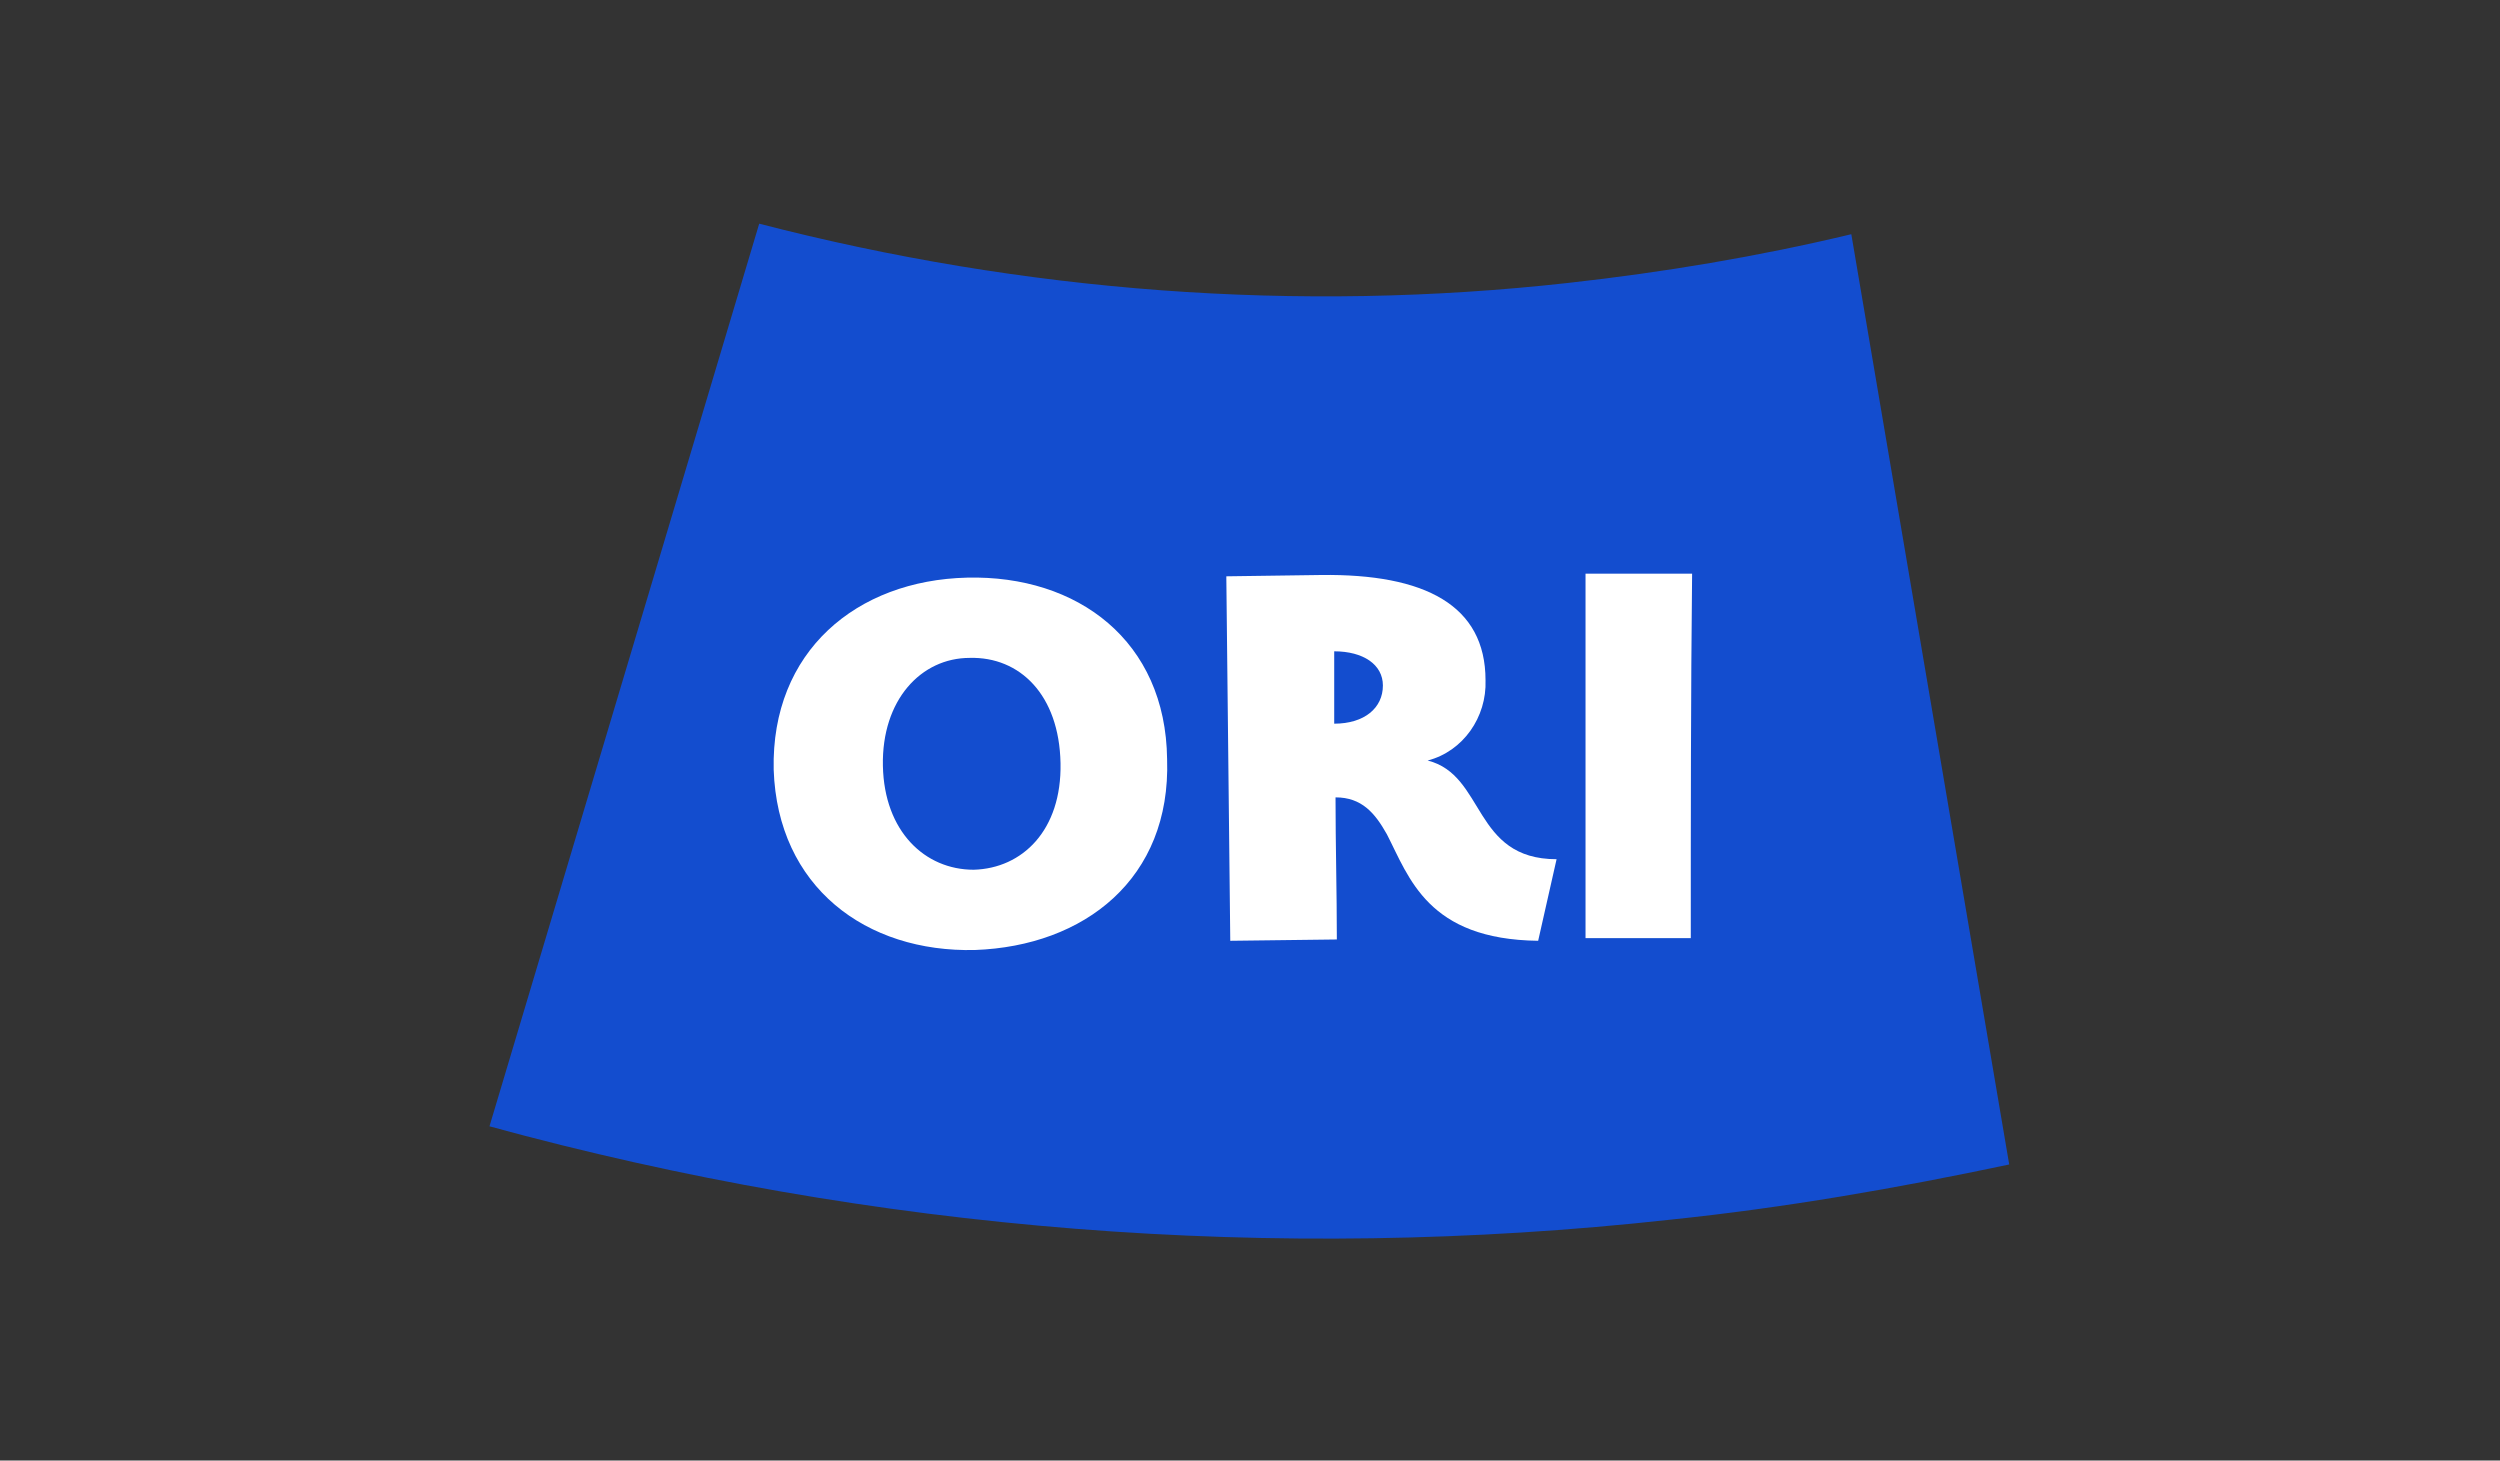 <?xml version="1.0" encoding="utf-8"?>
<!-- Generator: Adobe Illustrator 23.1.0, SVG Export Plug-In . SVG Version: 6.00 Build 0)  -->
<svg version="1.1" id="Layer_1" xmlns="http://www.w3.org/2000/svg" xmlns:xlink="http://www.w3.org/1999/xlink" x="0px" y="0px"
	 viewBox="0 0 190 111" style="enable-background:new 0 0 190 111;" xml:space="preserve">
<rect x="0" y="0" width="190" height="111" fill="#333333" stroke="none"/>
<style type="text/css">
	.st0{fill:#134DCF;}
	.st1{fill:#FFFFFF;}
</style>
<title>Asset 51</title>
<path class="st0" d="M119.2,21.5c-20.6,2.3-41.4,0.7-61.5-4.5L37.2,85.6c29.2,8,59.7,10.4,89.7,7.1c8.7-0.9,17.3-2.4,25.8-4.2
	l-12-70.7C133.6,19.5,126.4,20.7,119.2,21.5z"/>
<path class="st1" d="M74.1,72.2c-8.3,0.2-15-4.8-15.3-13.7c-0.2-9,6.3-14.4,14.7-14.6c8.4-0.2,15.1,4.8,15.2,13.8
	C89,66.8,82.4,71.9,74.1,72.2z M73.7,50C70,50,67,53.2,67.1,58.2s3.2,7.9,6.9,7.9c3.7-0.1,6.7-3,6.6-8.1
	C80.5,52.8,77.5,49.9,73.7,50z"/>
<path class="st1" d="M105.4,63.4c-0.9-1.6-1.9-2.8-3.9-2.8c0,3.6,0.1,7.2,0.1,10.8l-8.1,0.1c-0.1-9.2-0.2-18.4-0.3-27.7l7.2-0.1
	c7.9-0.1,12.5,2.3,12.5,8c0.1,2.8-1.7,5.4-4.4,6.1c4.4,1.1,3.4,7.5,9.8,7.5l-1.4,6.2C108.5,71.4,107.1,66.7,105.4,63.4z M101.4,49.5
	c0,1.9,0,3.7,0,5.5c2.3,0,3.7-1.2,3.7-2.9C105.1,50.5,103.6,49.5,101.4,49.5z"/>
<path class="st1" d="M120.5,43.6h8.1c-0.1,9.2-0.1,18.4-0.1,27.7h-8C120.5,62,120.5,52.8,120.5,43.6z"/>
</svg>
